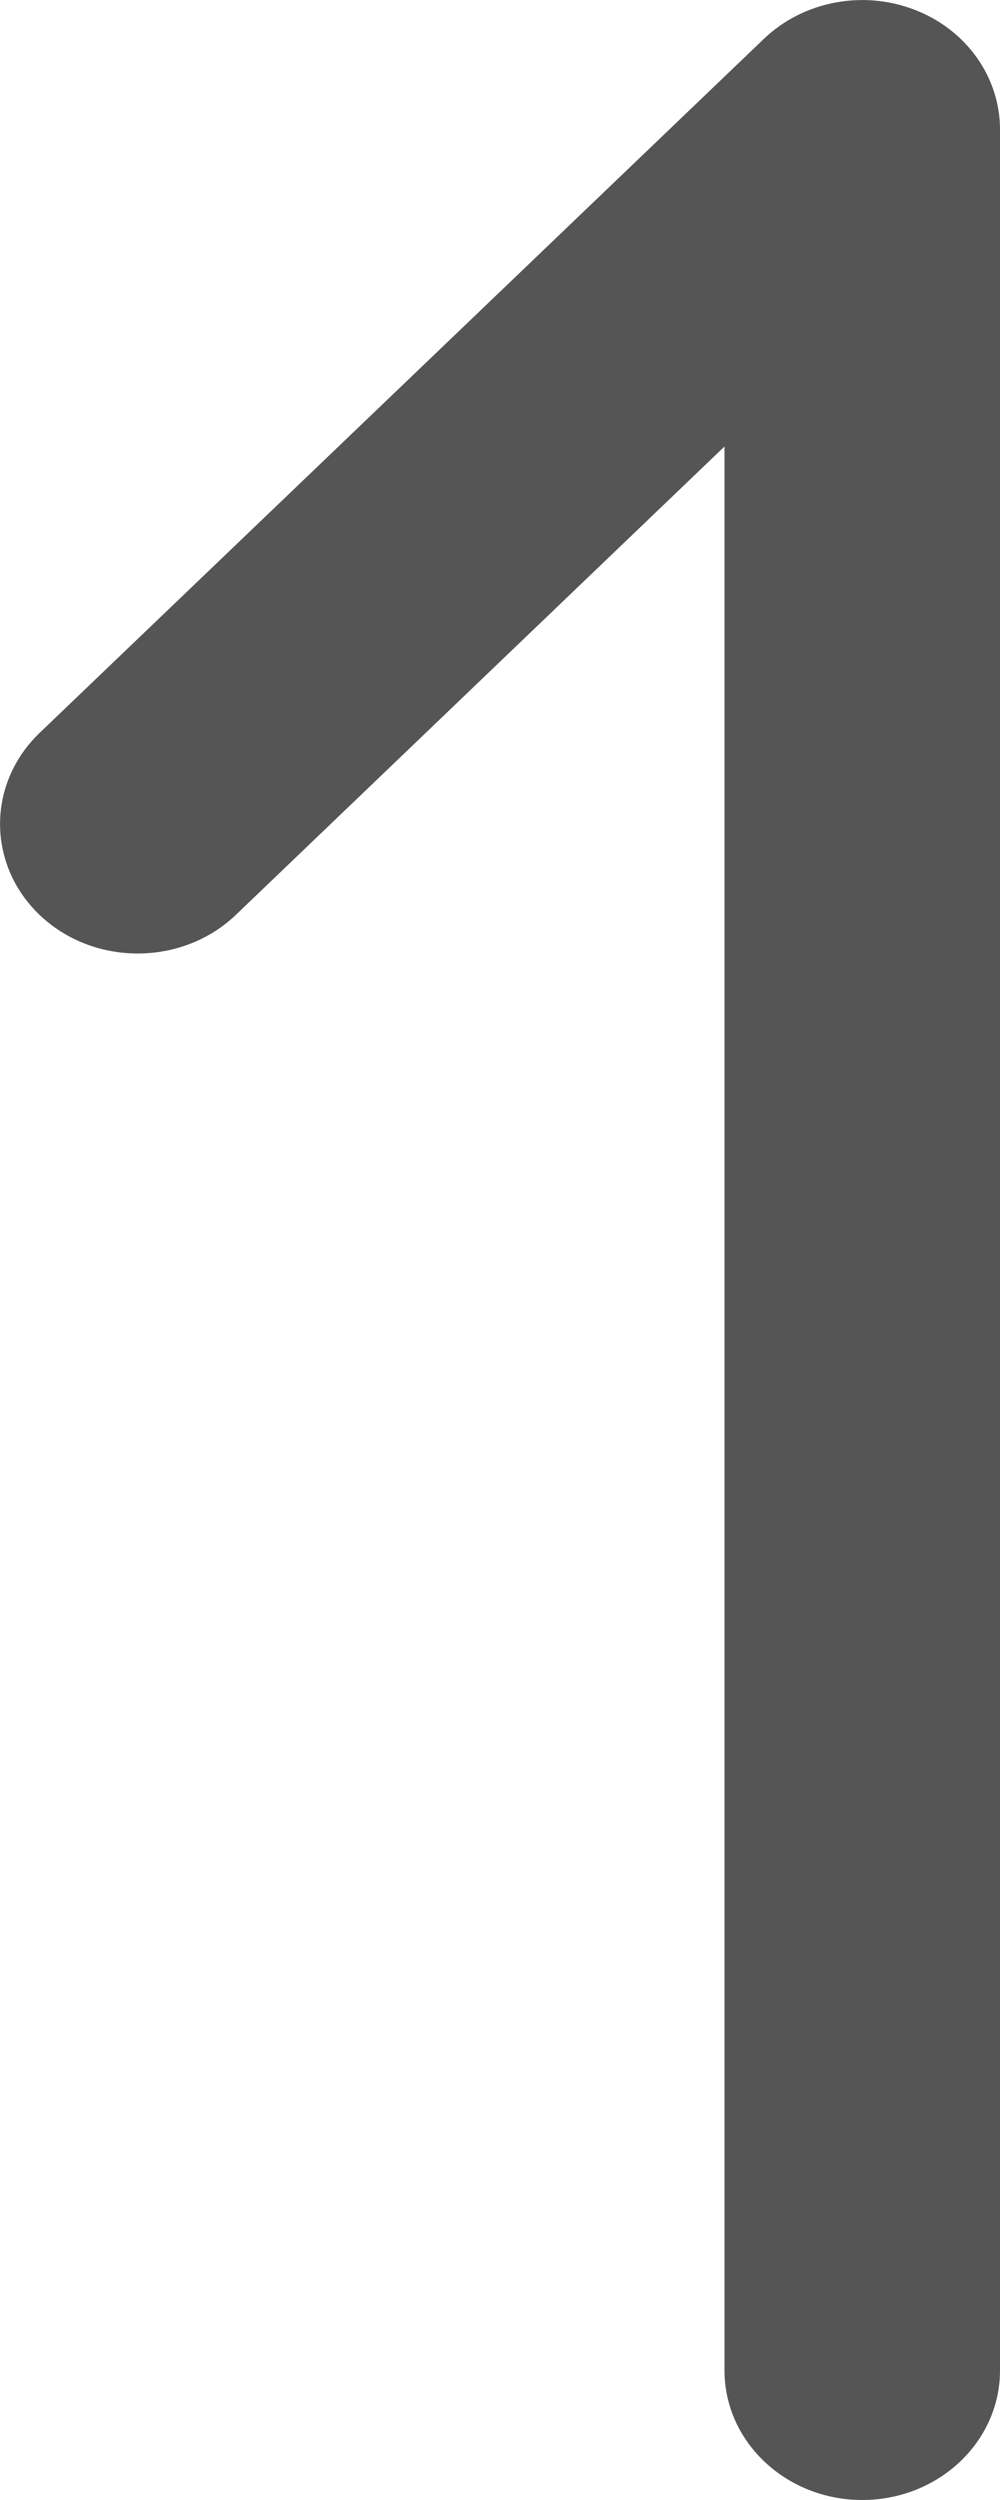 <svg width="4" height="10" viewBox="0 0 4 10" fill="none" xmlns="http://www.w3.org/2000/svg">
<path d="M3.658 0.039C3.451 -0.041 3.213 0.005 3.056 0.155L0.158 2.932C-0.055 3.137 -0.052 3.465 0.165 3.666C0.382 3.866 0.731 3.863 0.944 3.659L2.898 1.786L2.898 9.482C2.898 9.768 3.145 10 3.449 10C3.753 10 4 9.768 4 9.482L4 0.518C4 0.308 3.865 0.118 3.658 0.039Z" fill="#555555"/>
</svg>
